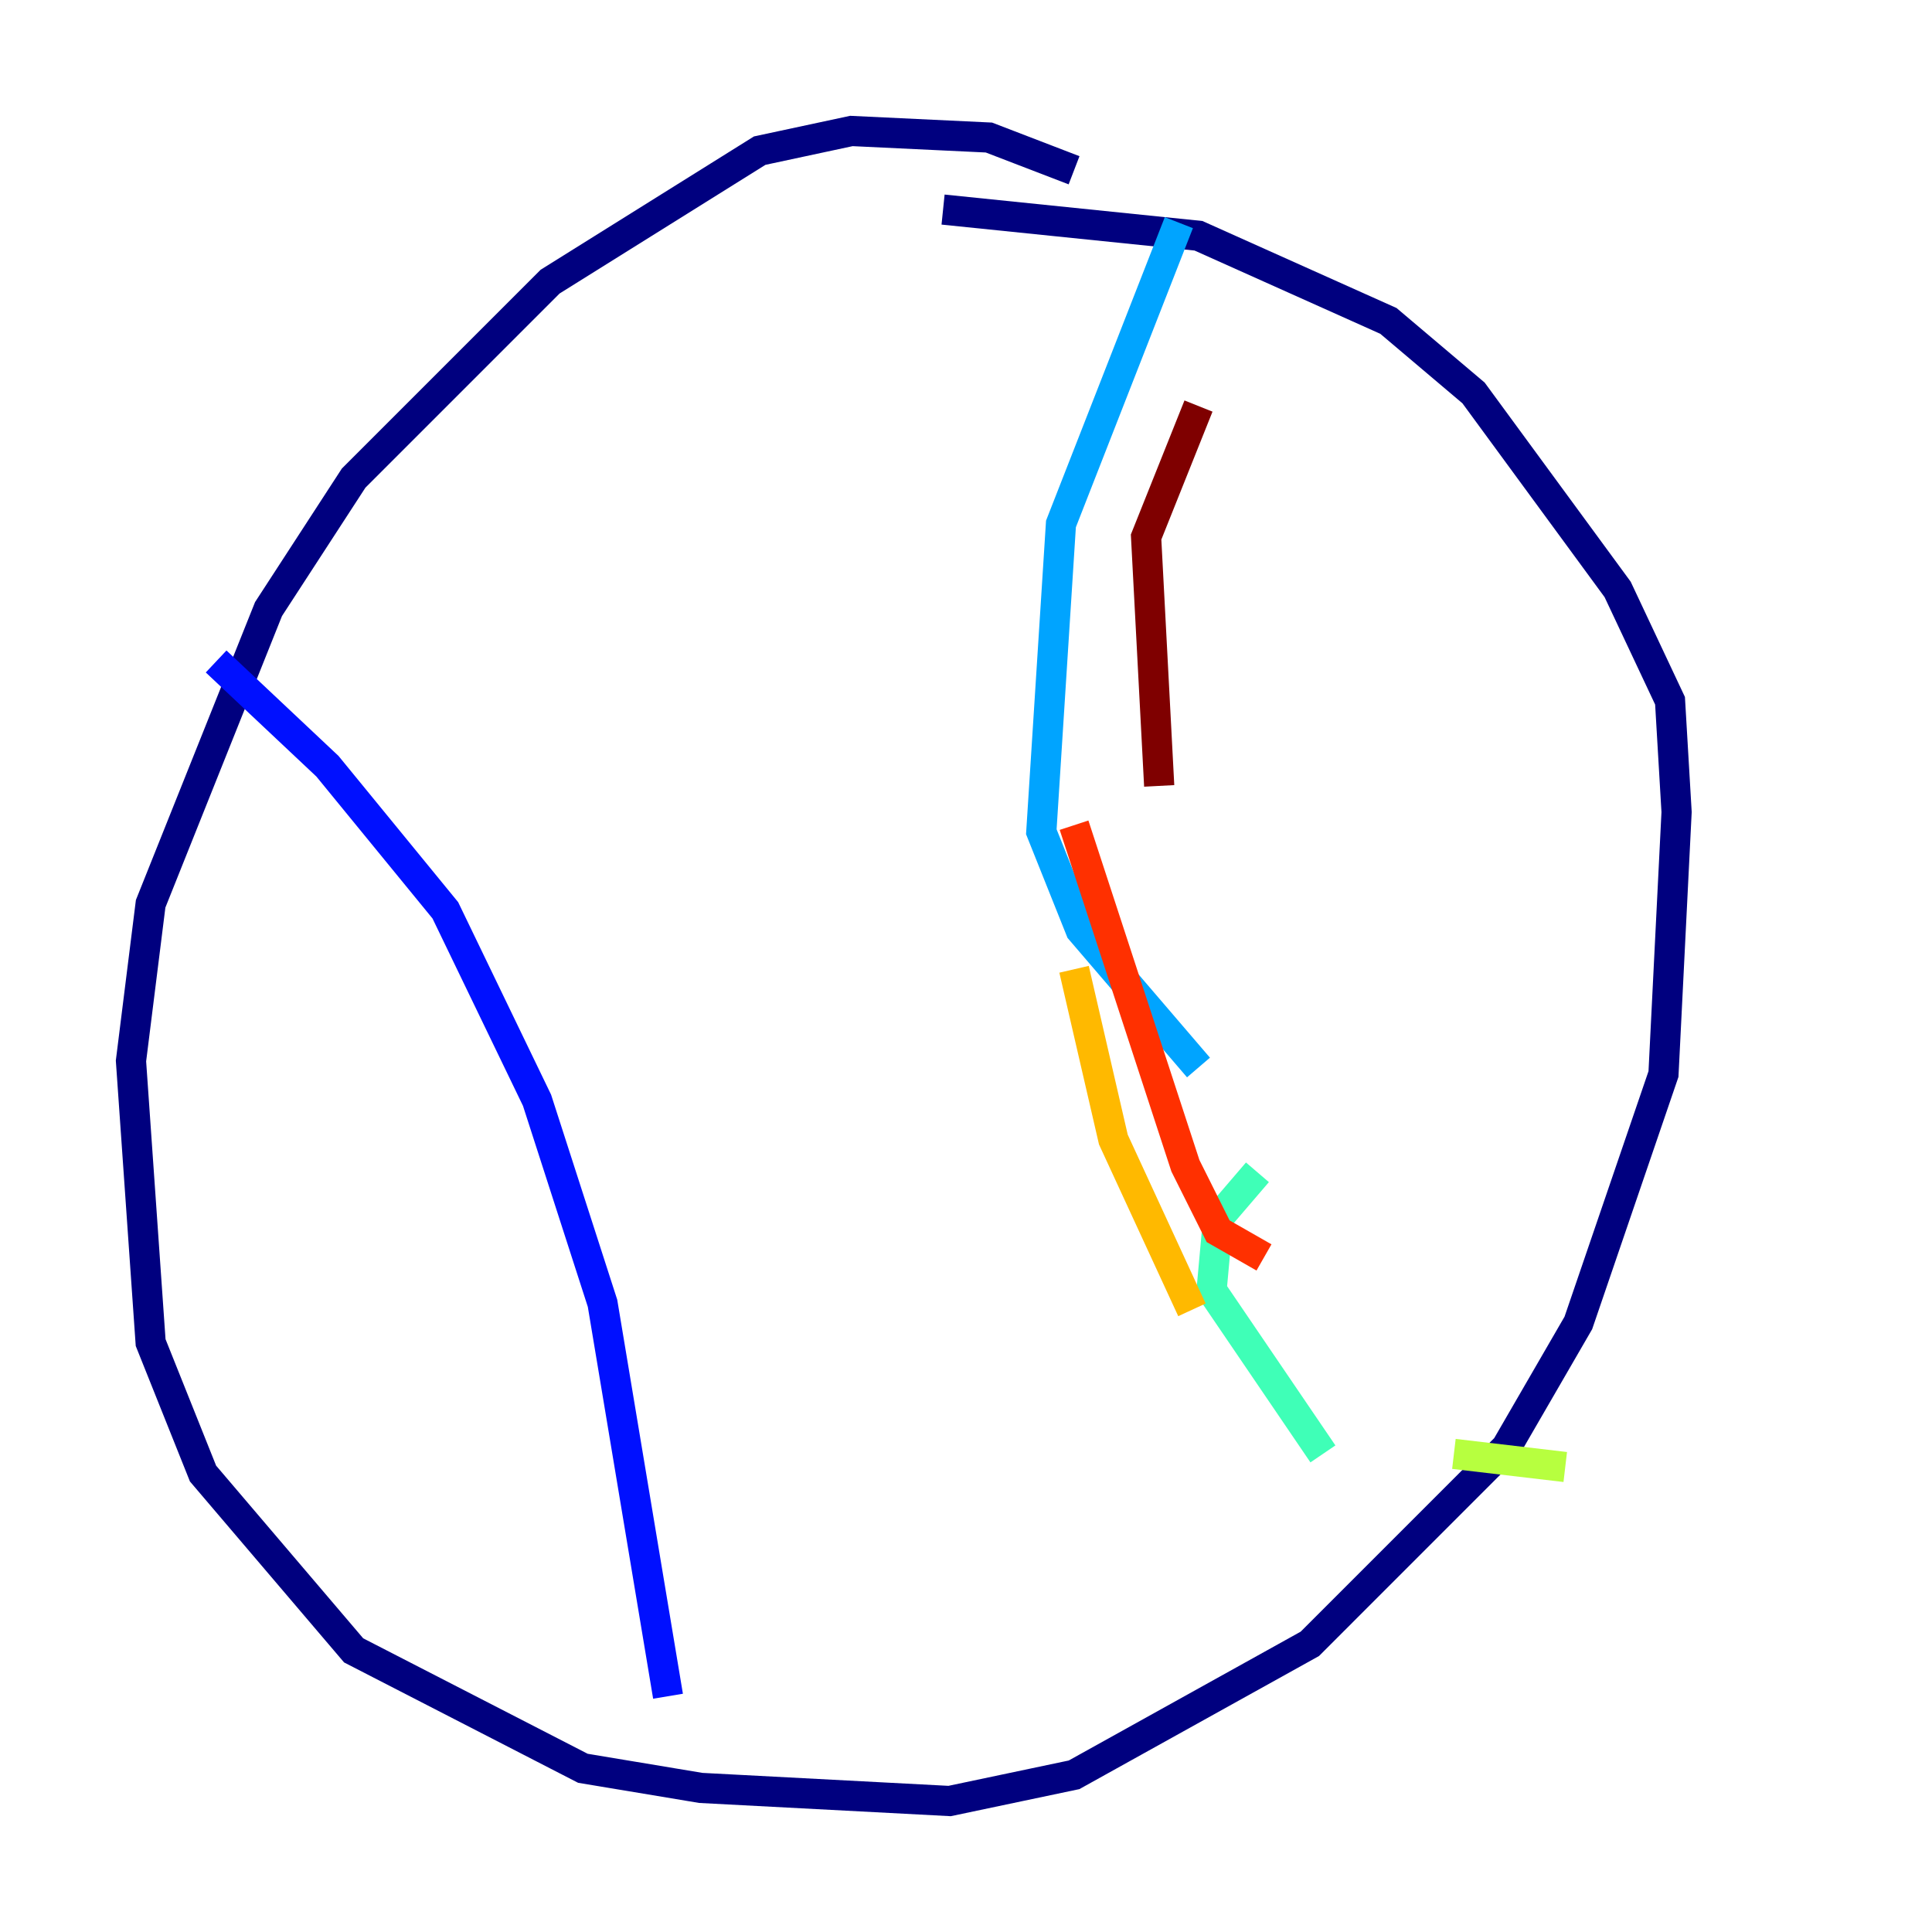 <?xml version="1.0" encoding="utf-8" ?>
<svg baseProfile="tiny" height="128" version="1.2" viewBox="0,0,128,128" width="128" xmlns="http://www.w3.org/2000/svg" xmlns:ev="http://www.w3.org/2001/xml-events" xmlns:xlink="http://www.w3.org/1999/xlink"><defs /><polyline fill="none" points="71.159,11.281 65.519,9.112 56.407,8.678 50.332,9.98 36.447,18.658 23.43,31.675 17.79,40.352 9.98,59.878 8.678,70.291 9.98,88.949 13.451,97.627 23.43,109.342 38.617,117.153 46.427,118.454 62.915,119.322 71.159,117.586 86.78,108.909 99.797,95.891 104.57,87.647 110.21,71.159 111.078,53.803 110.644,46.427 107.173,39.051 97.627,26.034 91.986,21.261 79.403,15.62 62.481,13.885" stroke="#00007f" stroke-width="2" /><polyline fill="none" points="14.319,43.824 21.695,50.766 29.505,60.312 35.58,72.895 39.919,86.346 44.258,112.38" stroke="#0010ff" stroke-width="2" /><polyline fill="none" points="78.102,14.752 70.291,34.712 68.99,55.105 71.593,61.614 79.403,70.725" stroke="#00a4ff" stroke-width="2" /><polyline fill="none" points="83.308,77.668 80.705,80.705 80.271,85.478 87.647,96.325" stroke="#3fffb7" stroke-width="2" /><polyline fill="none" points="96.325,96.325 103.702,97.193" stroke="#b7ff3f" stroke-width="2" /><polyline fill="none" points="78.969,86.78 73.763,75.498 71.159,64.217" stroke="#ffb900" stroke-width="2" /><polyline fill="none" points="83.742,83.308 80.705,81.573 78.536,77.234 71.159,54.671" stroke="#ff3000" stroke-width="2" /><polyline fill="none" points="76.8,52.068 75.932,35.58 79.403,26.902" stroke="#7f0000" stroke-width="2" /></svg>